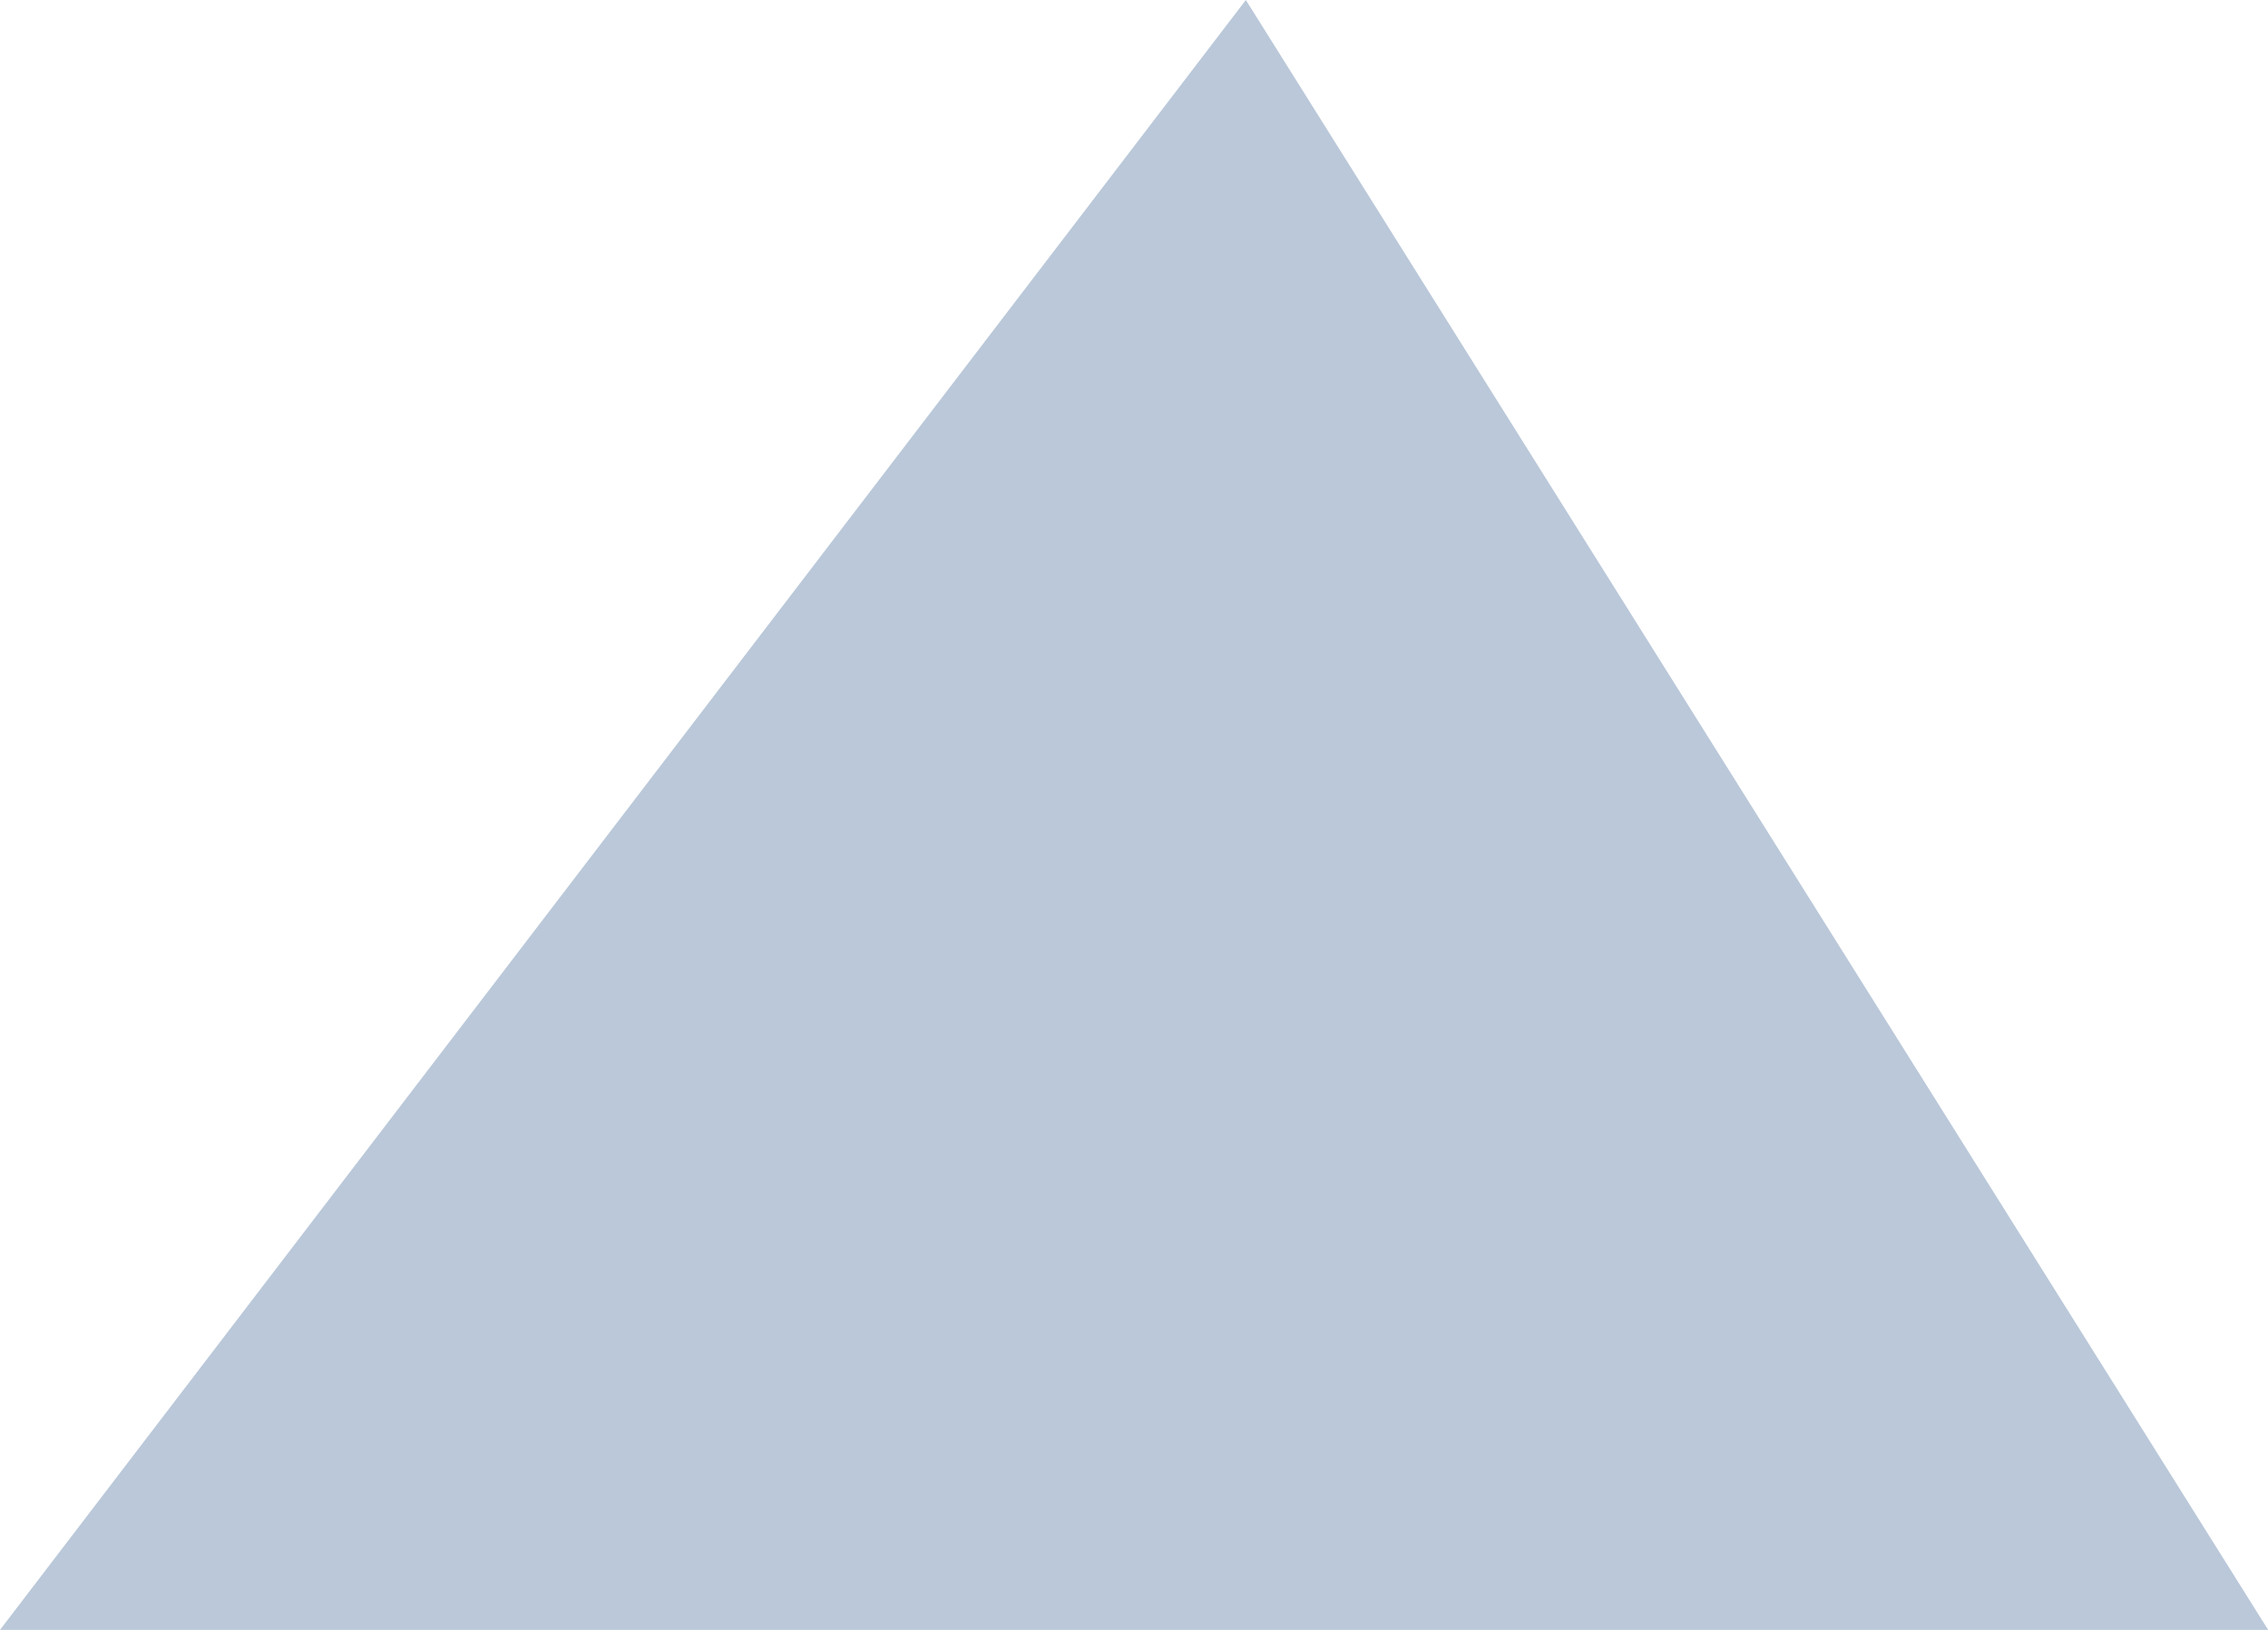 <svg xmlns="http://www.w3.org/2000/svg" width="13.87" height="9.969" viewBox="0 0 13.87 9.969">
  <path id="Path_56" data-name="Path 56" d="M1256,1629.933l7.619-9.969,6.252,9.969Z" transform="translate(-1256 -1619.964)" fill="#bac8d9"/>
</svg>
